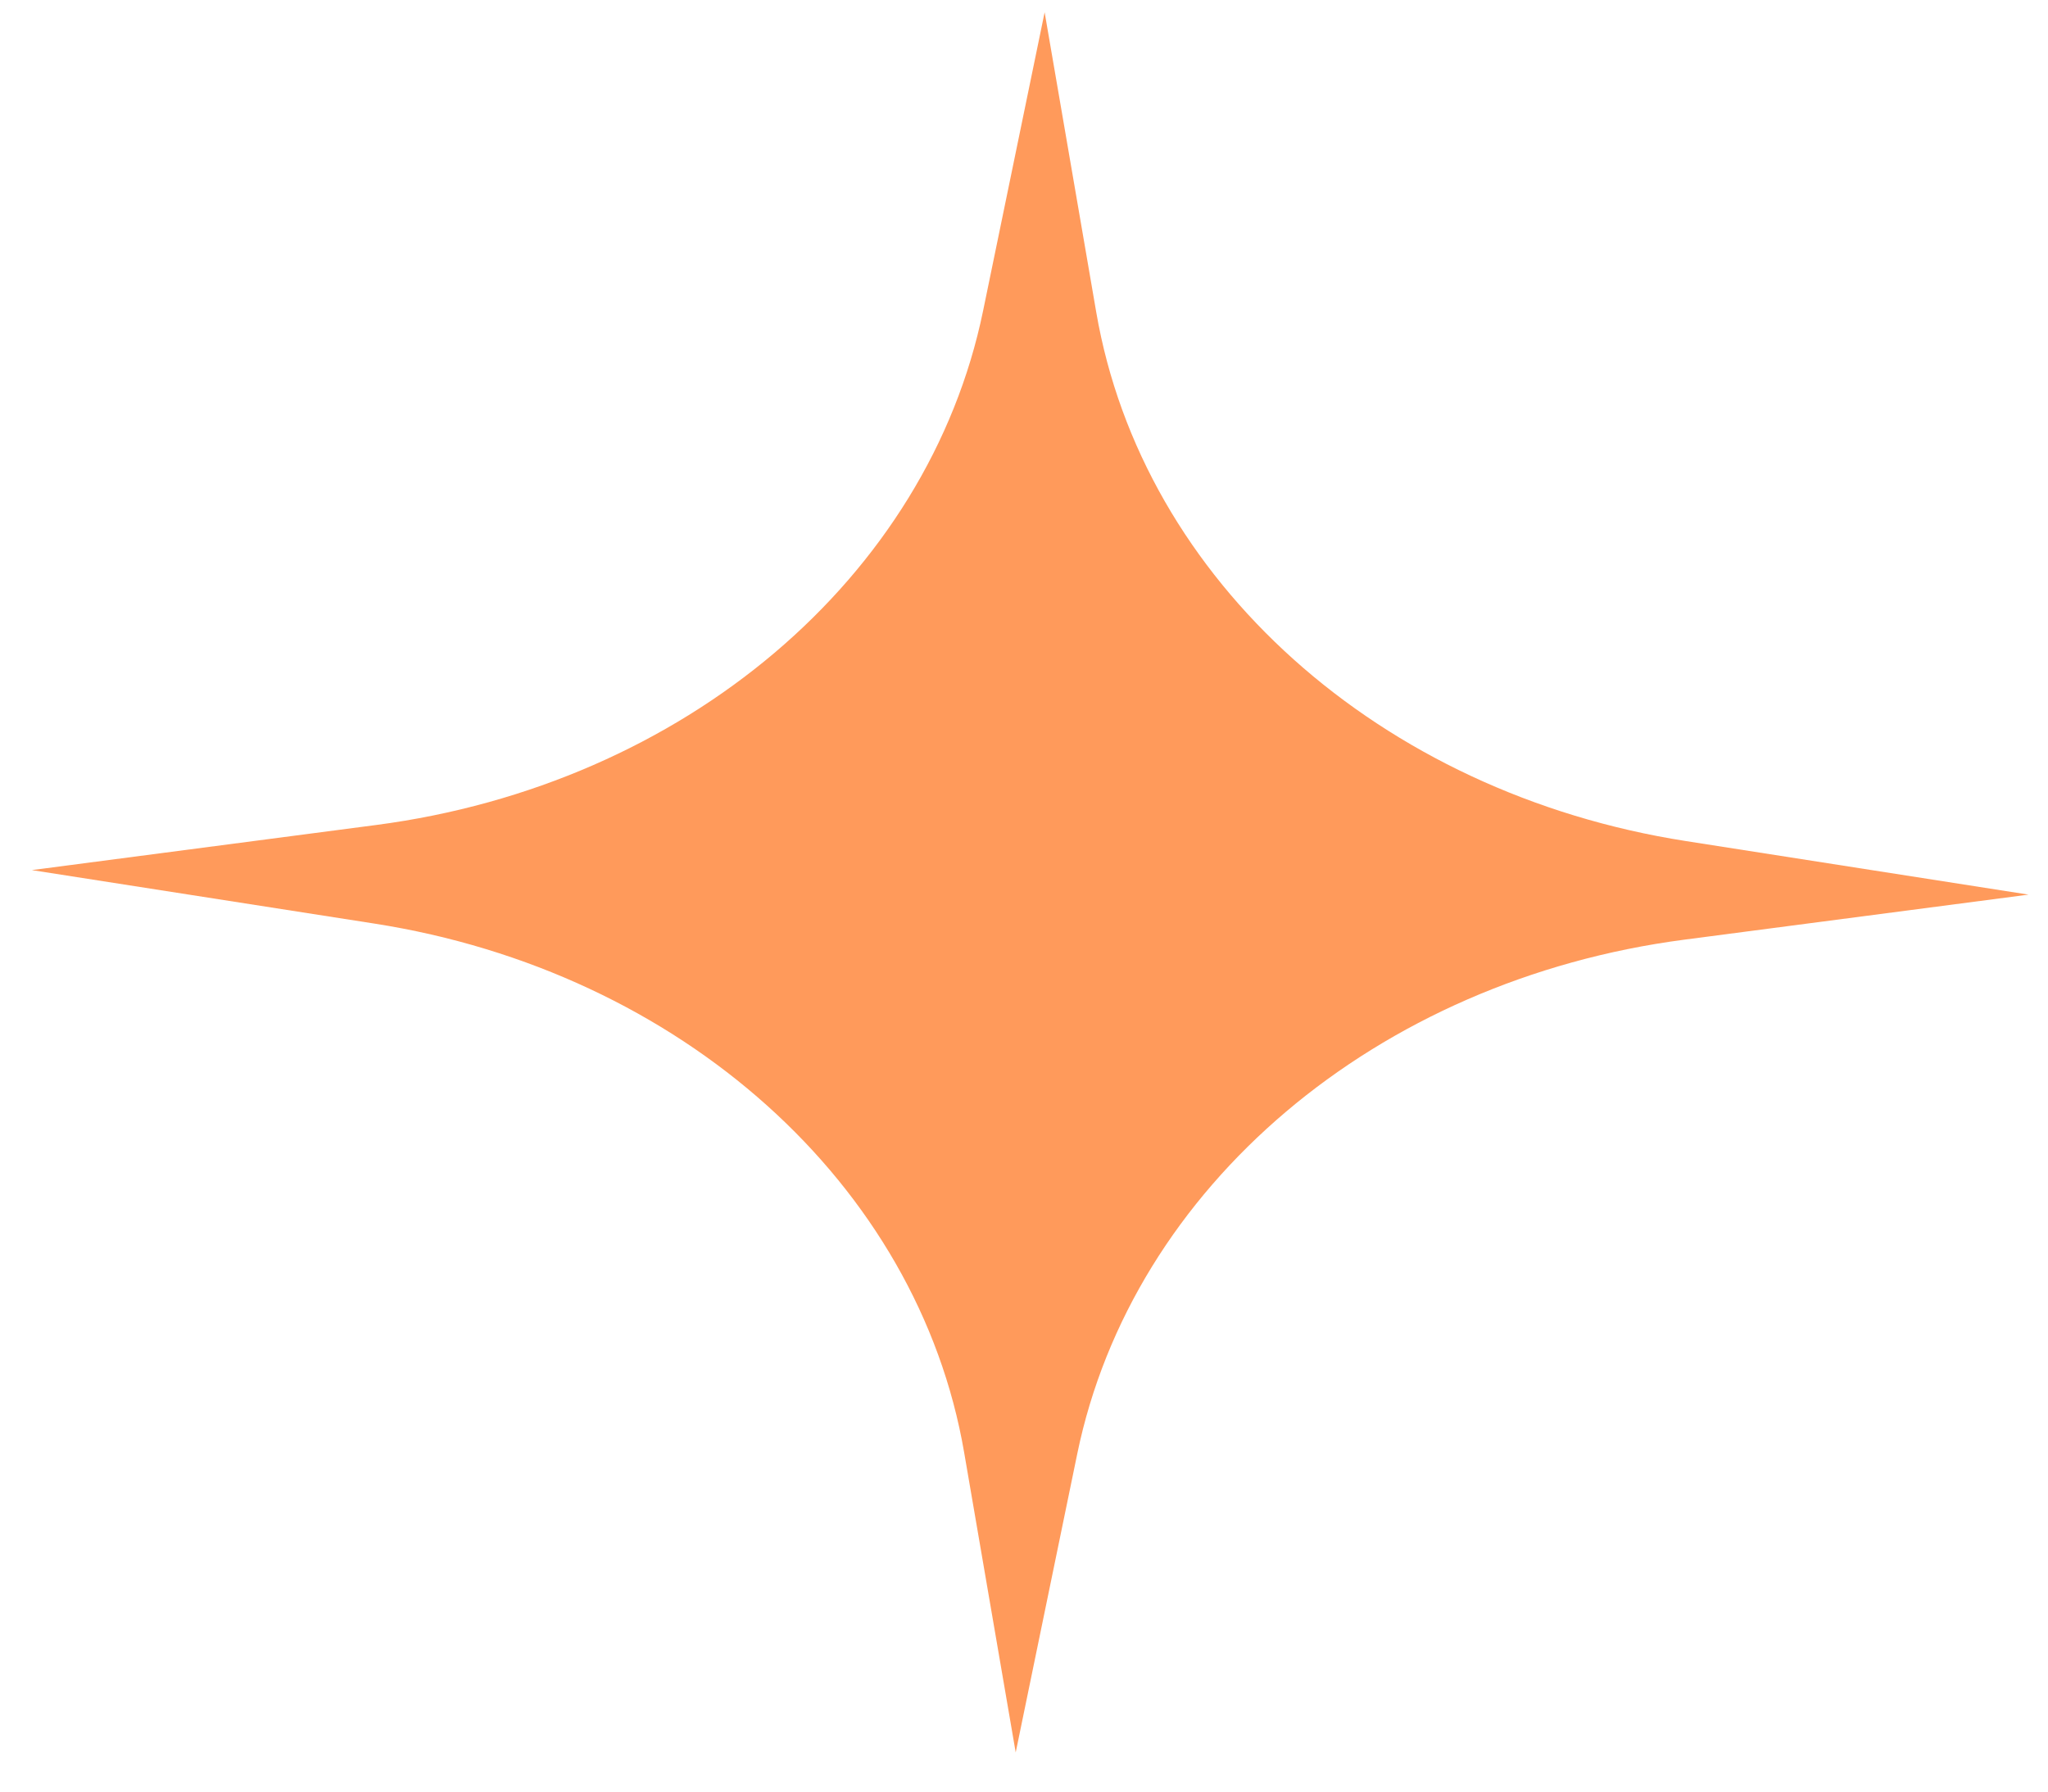 <svg width="40" height="35" viewBox="0 0 40 35" fill="none" xmlns="http://www.w3.org/2000/svg">
<path d="M20.403 0.24L21.411 6.099C22.312 11.34 26.945 15.496 32.929 16.431L39.62 17.477L32.897 18.357C26.884 19.145 22.115 23.185 21.04 28.402L19.838 34.235L18.831 28.375C17.93 23.134 13.297 18.978 7.313 18.043L0.622 16.998L7.345 16.117C13.357 15.329 18.127 11.289 19.201 6.072L20.403 0.24Z" fill="#FF9A5B"/>
</svg>
